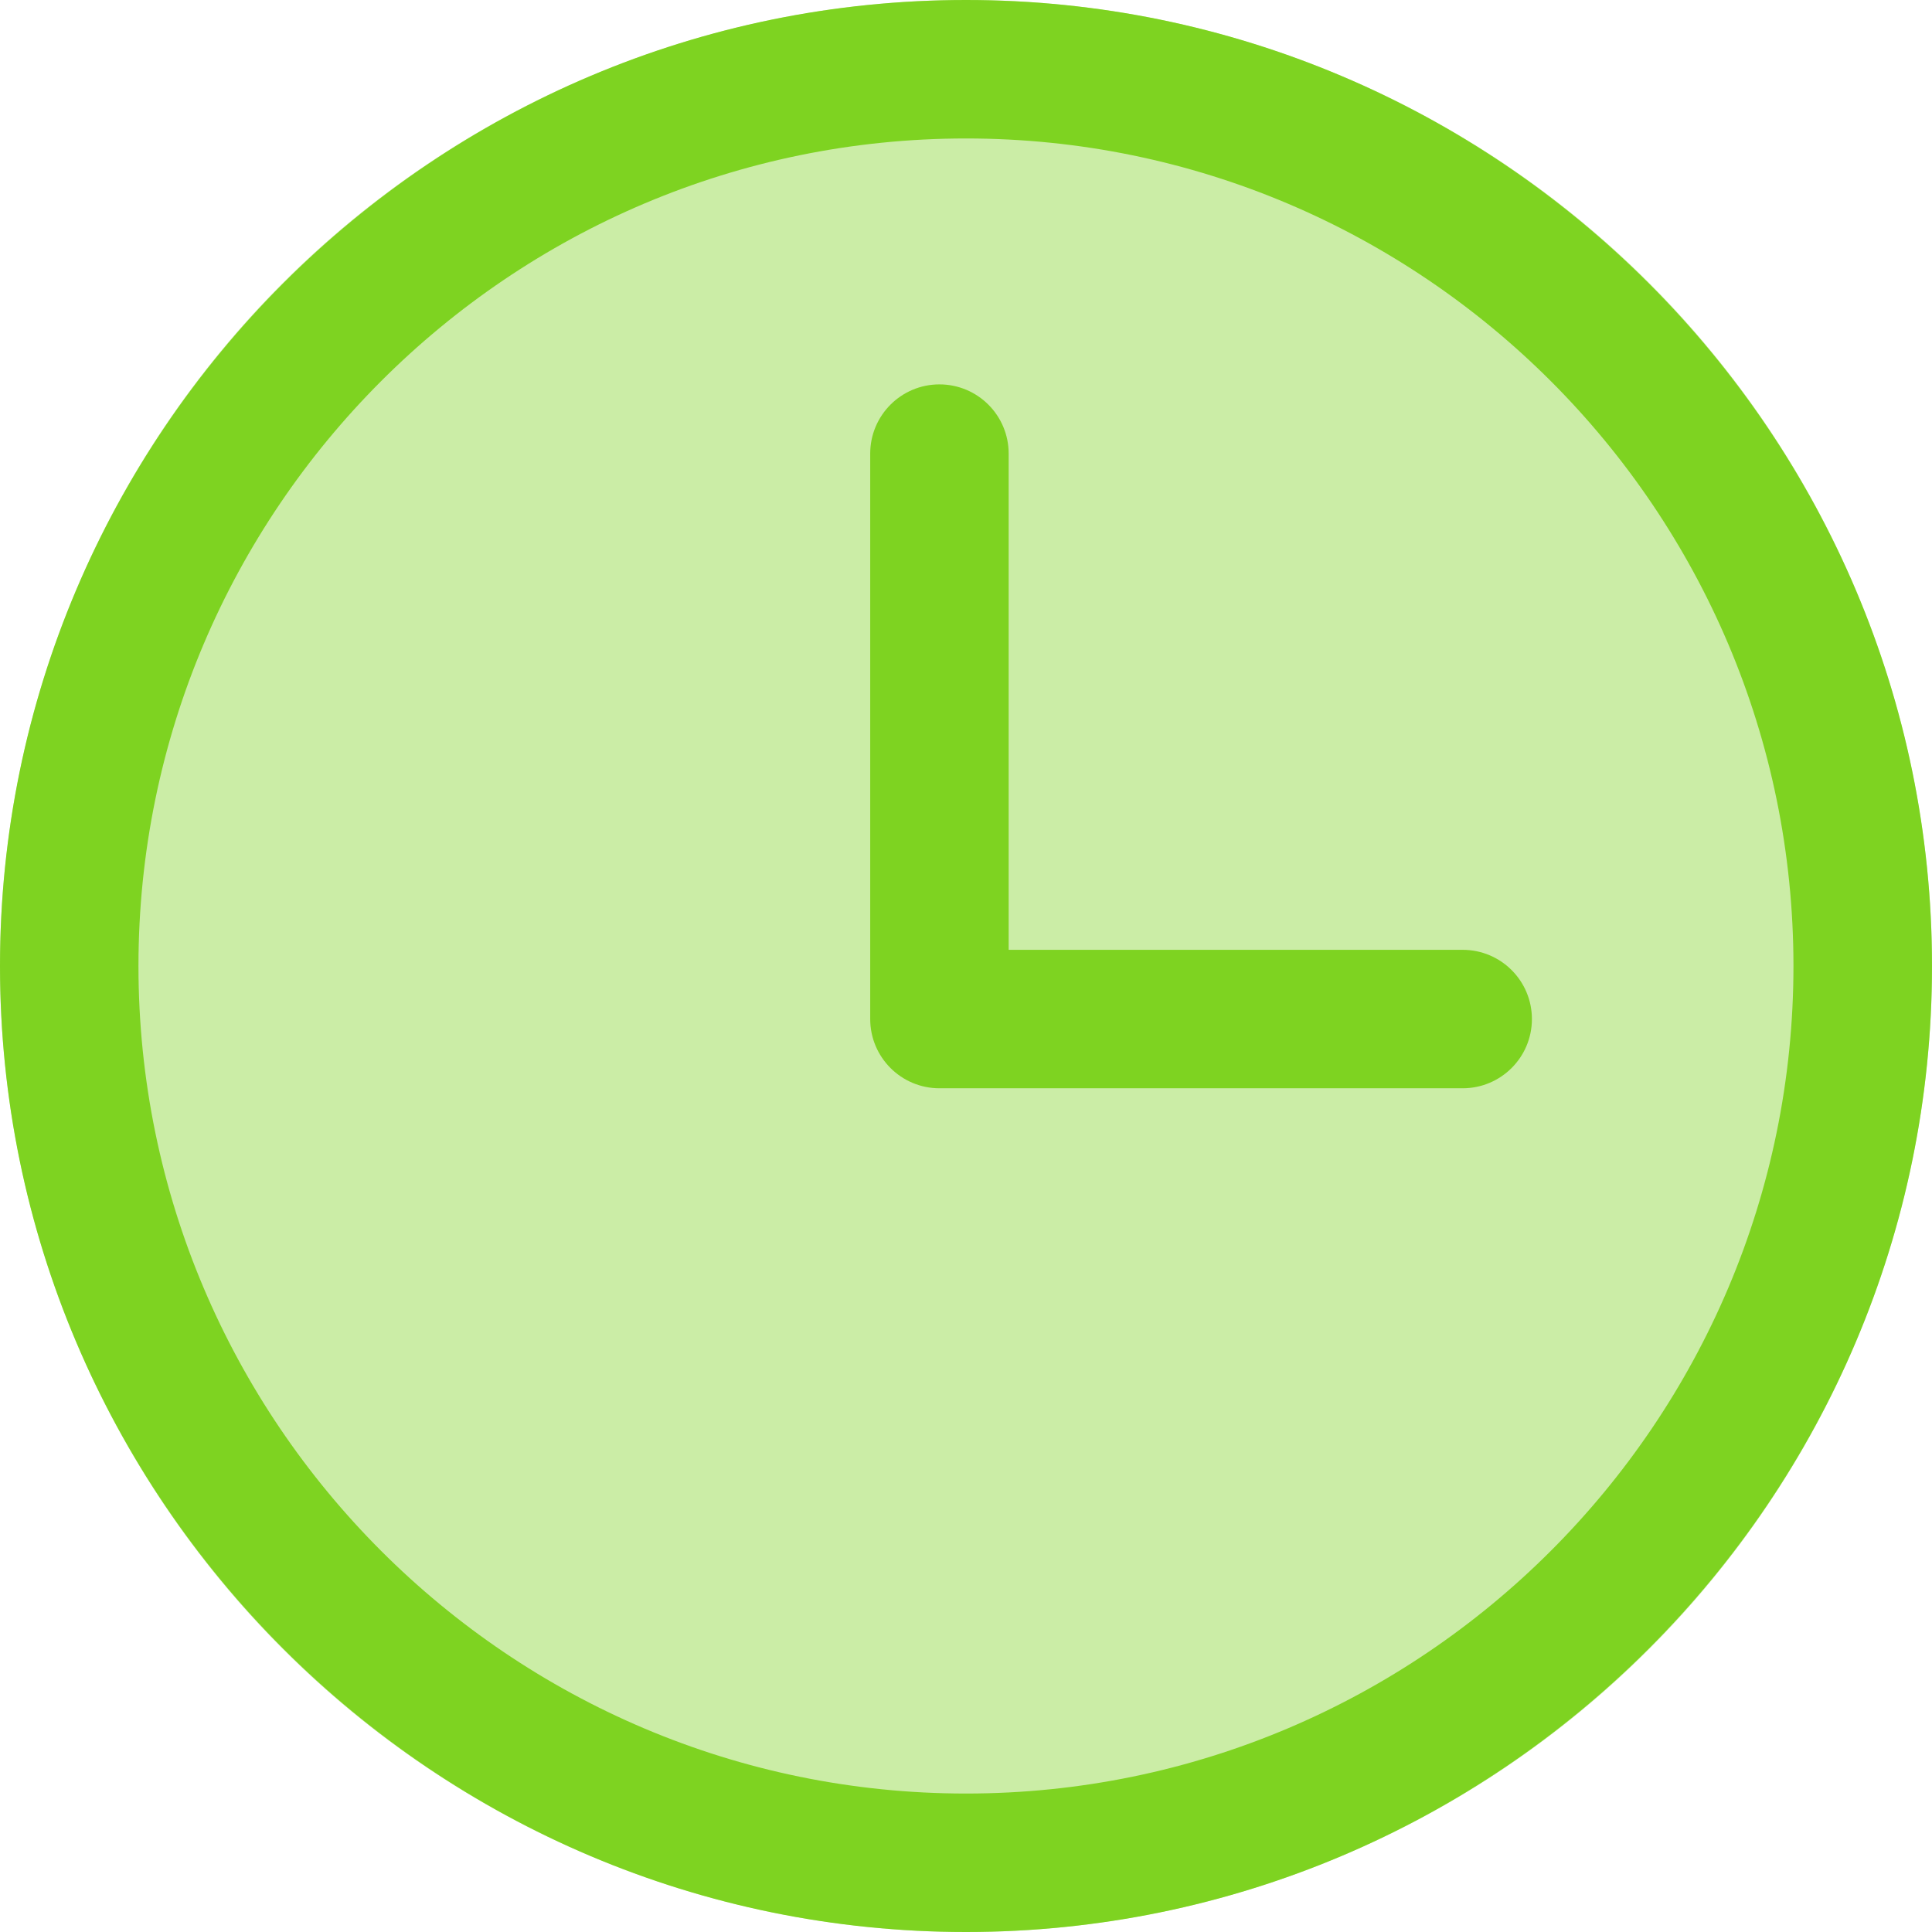 <svg width="24" height="24" viewBox="0 0 24 24" fill="none" xmlns="http://www.w3.org/2000/svg">
<circle r="12" transform="matrix(-1 0 0 1 12 12)" fill="#7ED321" fill-opacity="0.4"/>
<path d="M12 0C5.383 0 0 5.383 0 12C0 18.617 5.383 24 12 24C18.616 24 24 18.617 24 12C24 5.383 18.616 0 12 0ZM12 22.28C6.332 22.28 1.72 17.668 1.72 12C1.72 6.332 6.332 1.72 12 1.72C17.668 1.72 22.279 6.332 22.279 12C22.279 17.668 17.668 22.28 12 22.28Z" fill="#7ED321"/>
<path d="M18.169 11.799H12.53V5.635C12.53 5.16 12.145 4.775 11.67 4.775C11.195 4.775 10.81 5.16 10.81 5.635V12.659C10.81 13.134 11.195 13.519 11.67 13.519H18.169C18.645 13.519 19.03 13.134 19.03 12.659C19.03 12.184 18.645 11.799 18.169 11.799Z" fill="#7ED321"/>
</svg>
